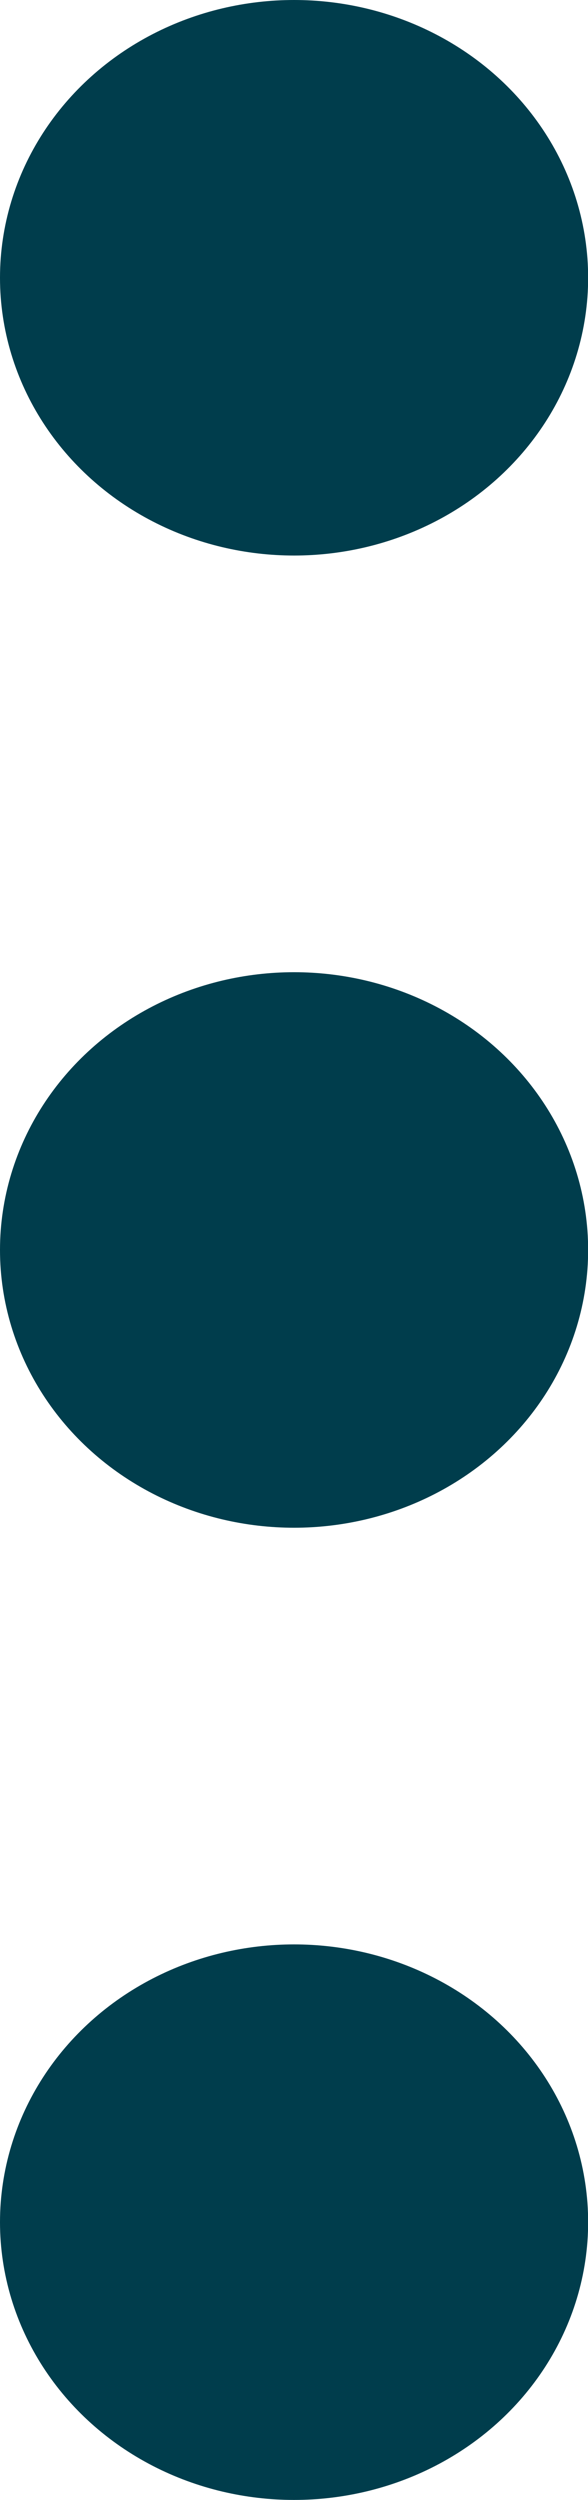 <svg xmlns="http://www.w3.org/2000/svg" width="4.235" height="18" viewBox="0 0 4.235 18">
  <g id="more-vertical_1_" data-name="more-vertical (1)" transform="translate(1 1)">
    <ellipse id="Oval" cx="1.118" cy="1" rx="1.118" ry="1" transform="translate(0 7)" fill="none" stroke="#003d4c" stroke-linecap="round" stroke-linejoin="round" stroke-miterlimit="10" stroke-width="2"/>
    <ellipse id="Oval-2" data-name="Oval" cx="1.118" cy="1" rx="1.118" ry="1" fill="none" stroke="#003d4c" stroke-linecap="round" stroke-linejoin="round" stroke-miterlimit="10" stroke-width="2"/>
    <ellipse id="Oval-3" data-name="Oval" cx="1.118" cy="1" rx="1.118" ry="1" transform="translate(0 14)" fill="none" stroke="#003d4c" stroke-linecap="round" stroke-linejoin="round" stroke-miterlimit="10" stroke-width="2"/>
  </g>
</svg>
